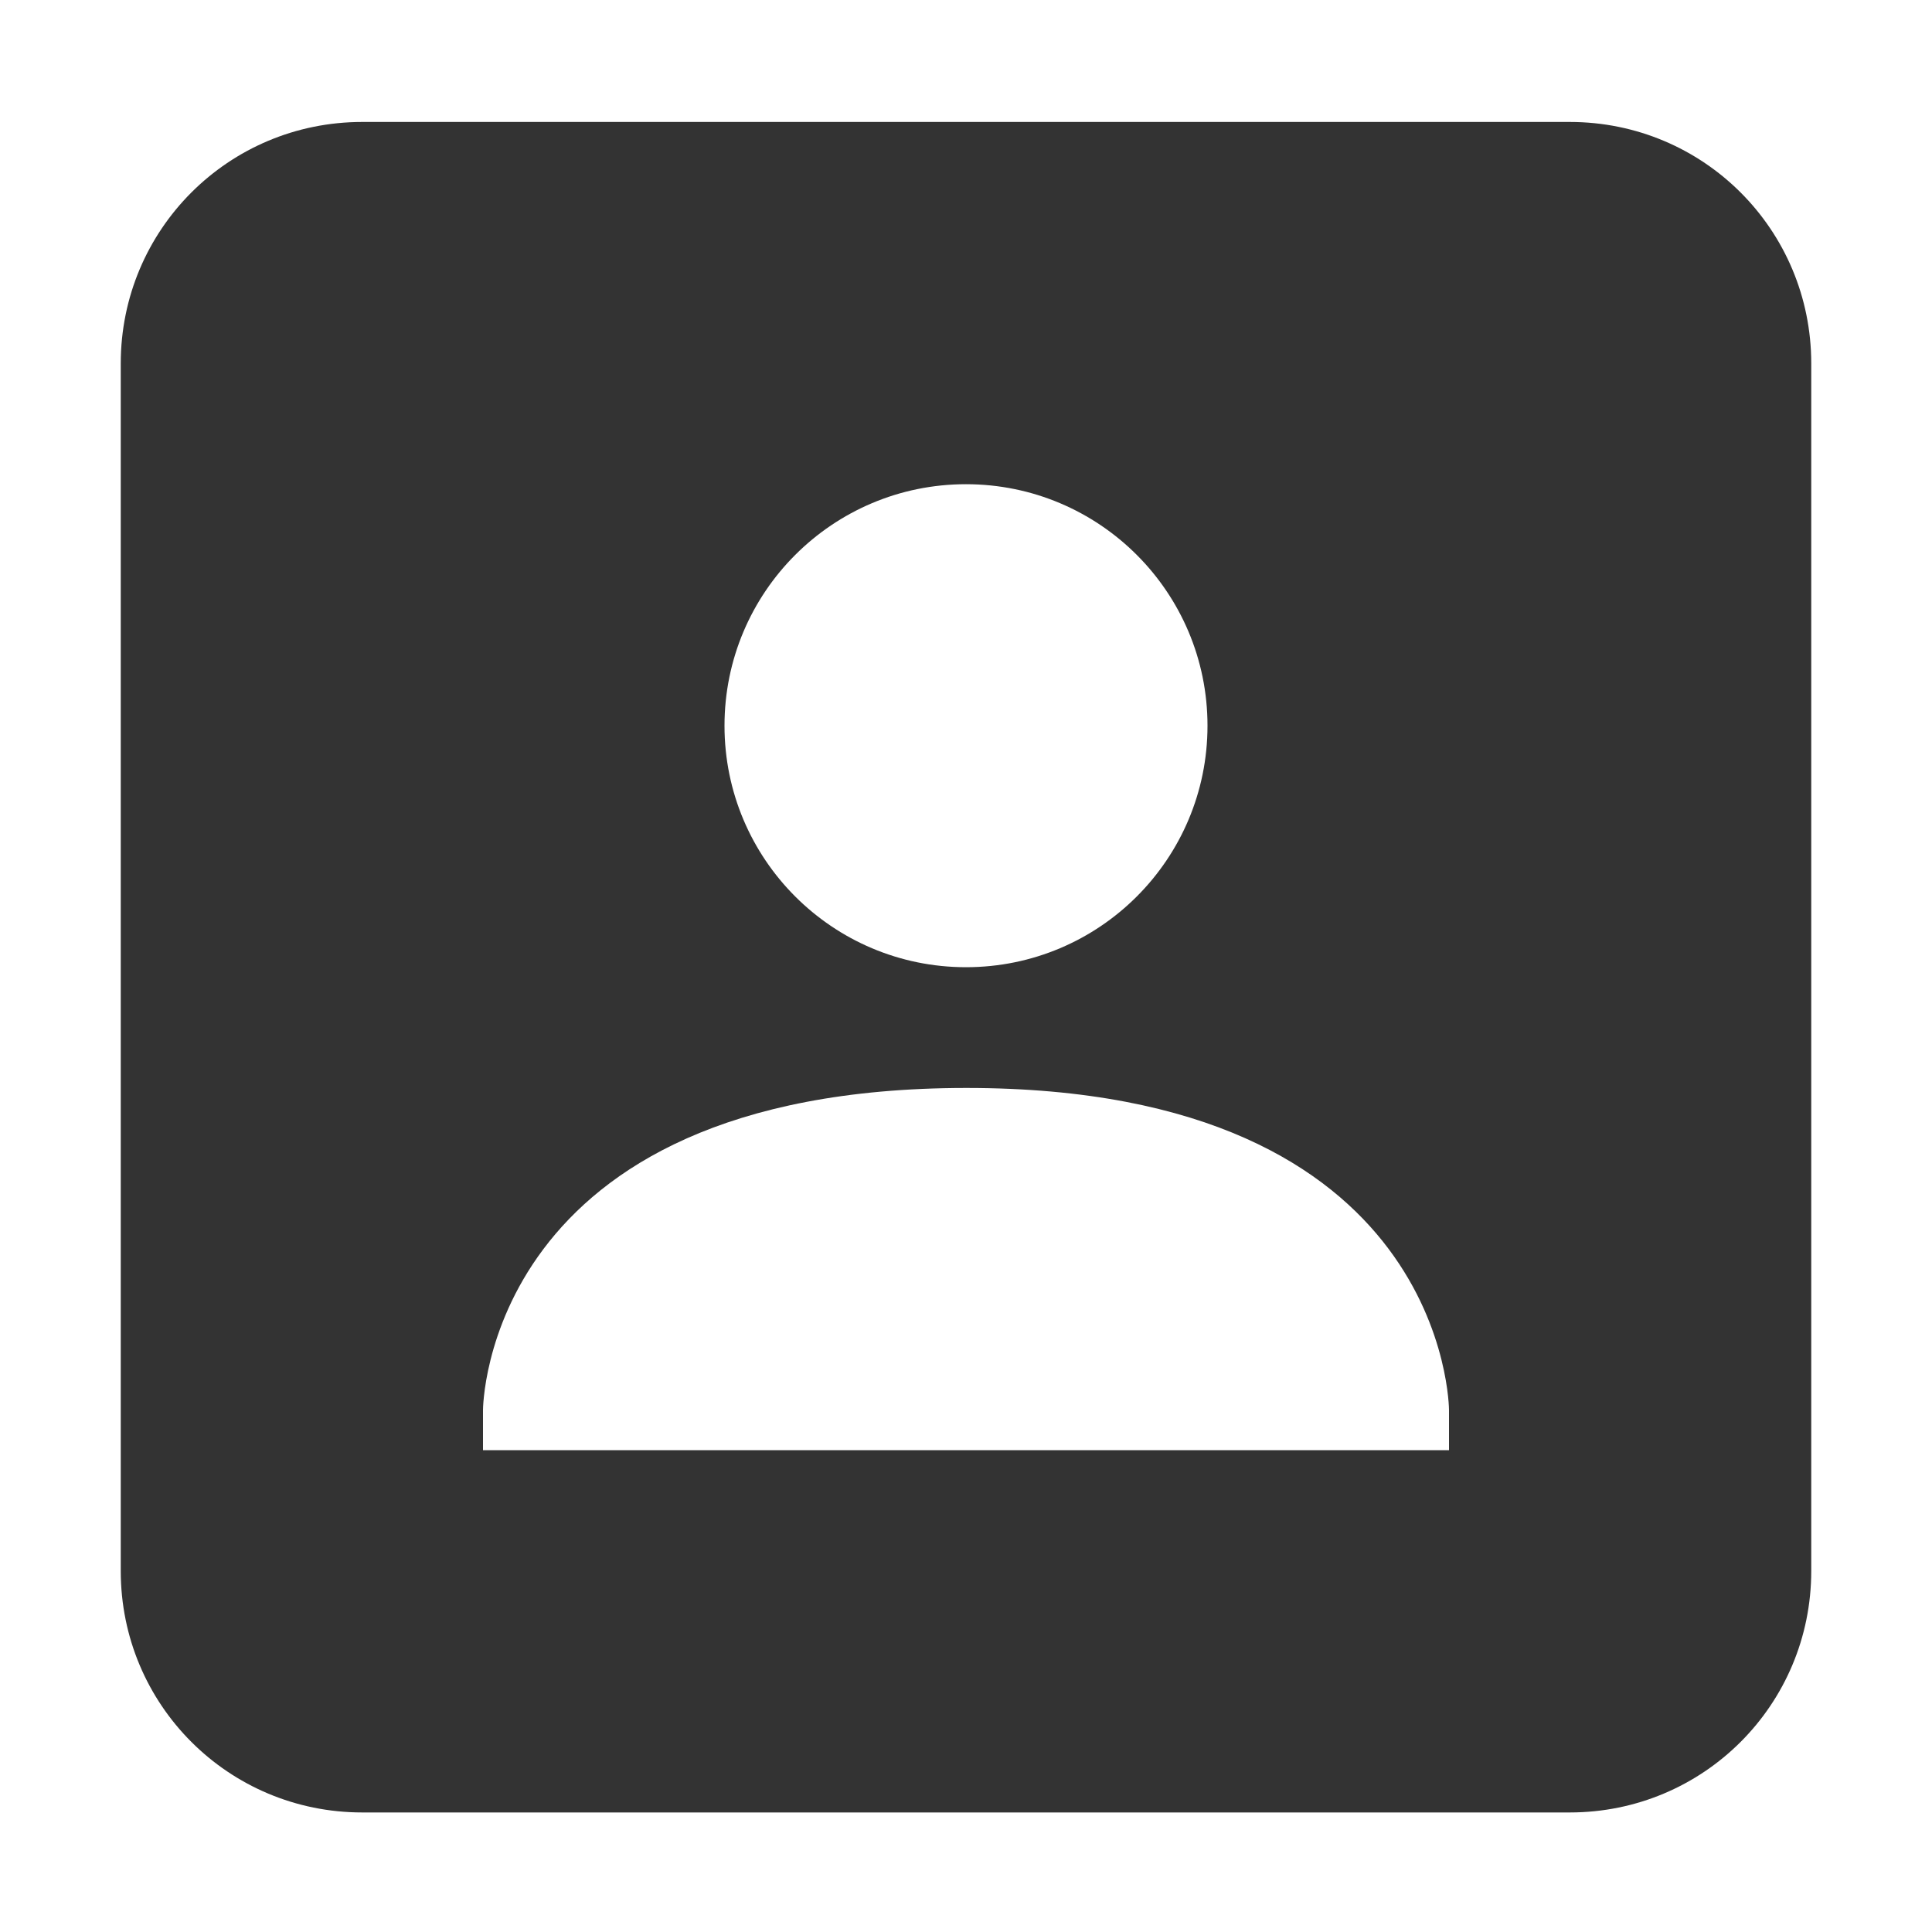 <svg xmlns="http://www.w3.org/2000/svg" width="16" height="16">
    <path d="m 428,-74 c -1.108,0 -2,0.892 -2,2 v 10 c 0,1.108 0.892,2 2,2 h 10 c 1.108,0 2,-0.892 2,-2 v -10 c 0,-1.108 -0.892,-2 -2,-2 z m 5,3 c 1.105,0 2,0.895 2,2 0,1.105 -0.895,2 -2,2 -1.105,0 -2,-0.895 -2,-2 0,-1.105 0.895,-2 2,-2 z m 0,5 c 4,-0.002 4,2.668 4,2.668 V -63 h -8 v -0.332 c 0,0 -1.5e-4,-2.666 4,-2.668 z" fill="#333333" transform="translate(-425 75.01)"/>
</svg>
